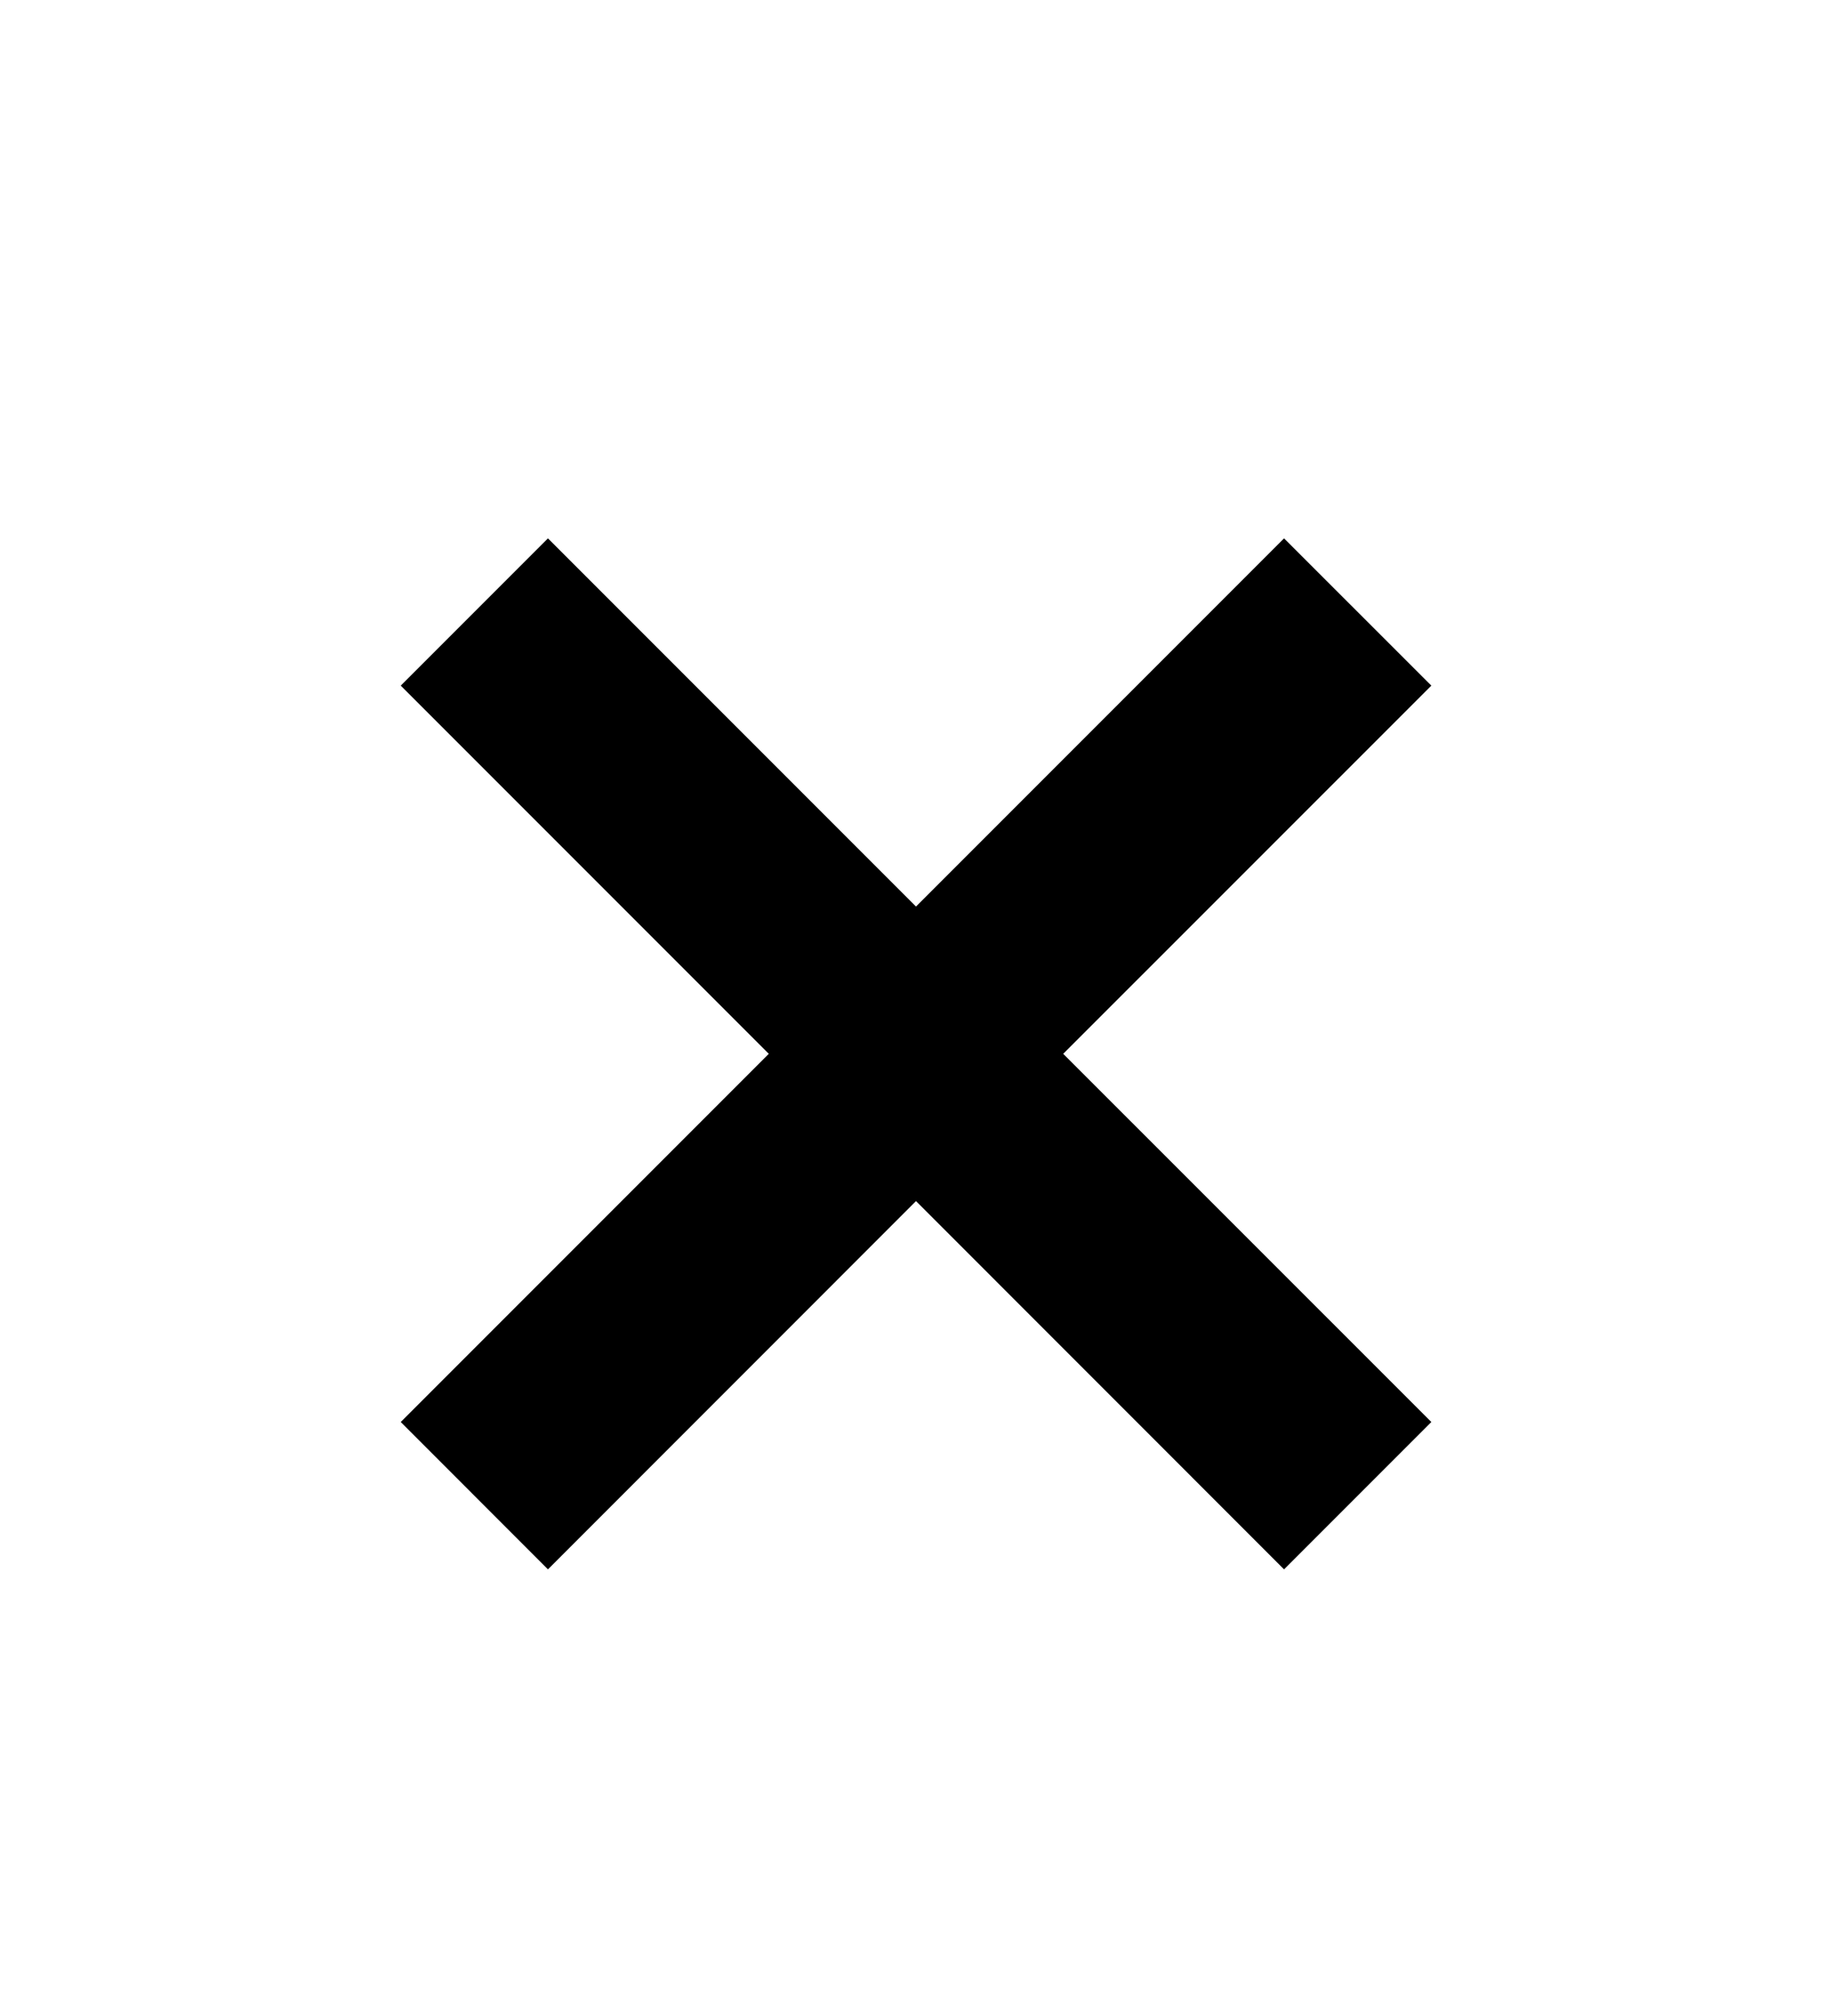<svg width="20" height="22" viewBox="0 0 20 22" fill="none" xmlns="http://www.w3.org/2000/svg">
<path fill-rule="evenodd" clip-rule="evenodd" d="M15.626 7.482L14.018 5.875L10 9.893L5.982 5.875L4.375 7.482L8.393 11.5L4.375 15.518L5.982 17.126L10 13.107L14.018 17.126L15.626 15.518L11.607 11.5L15.626 7.482Z" fill="black"/>
</svg>
